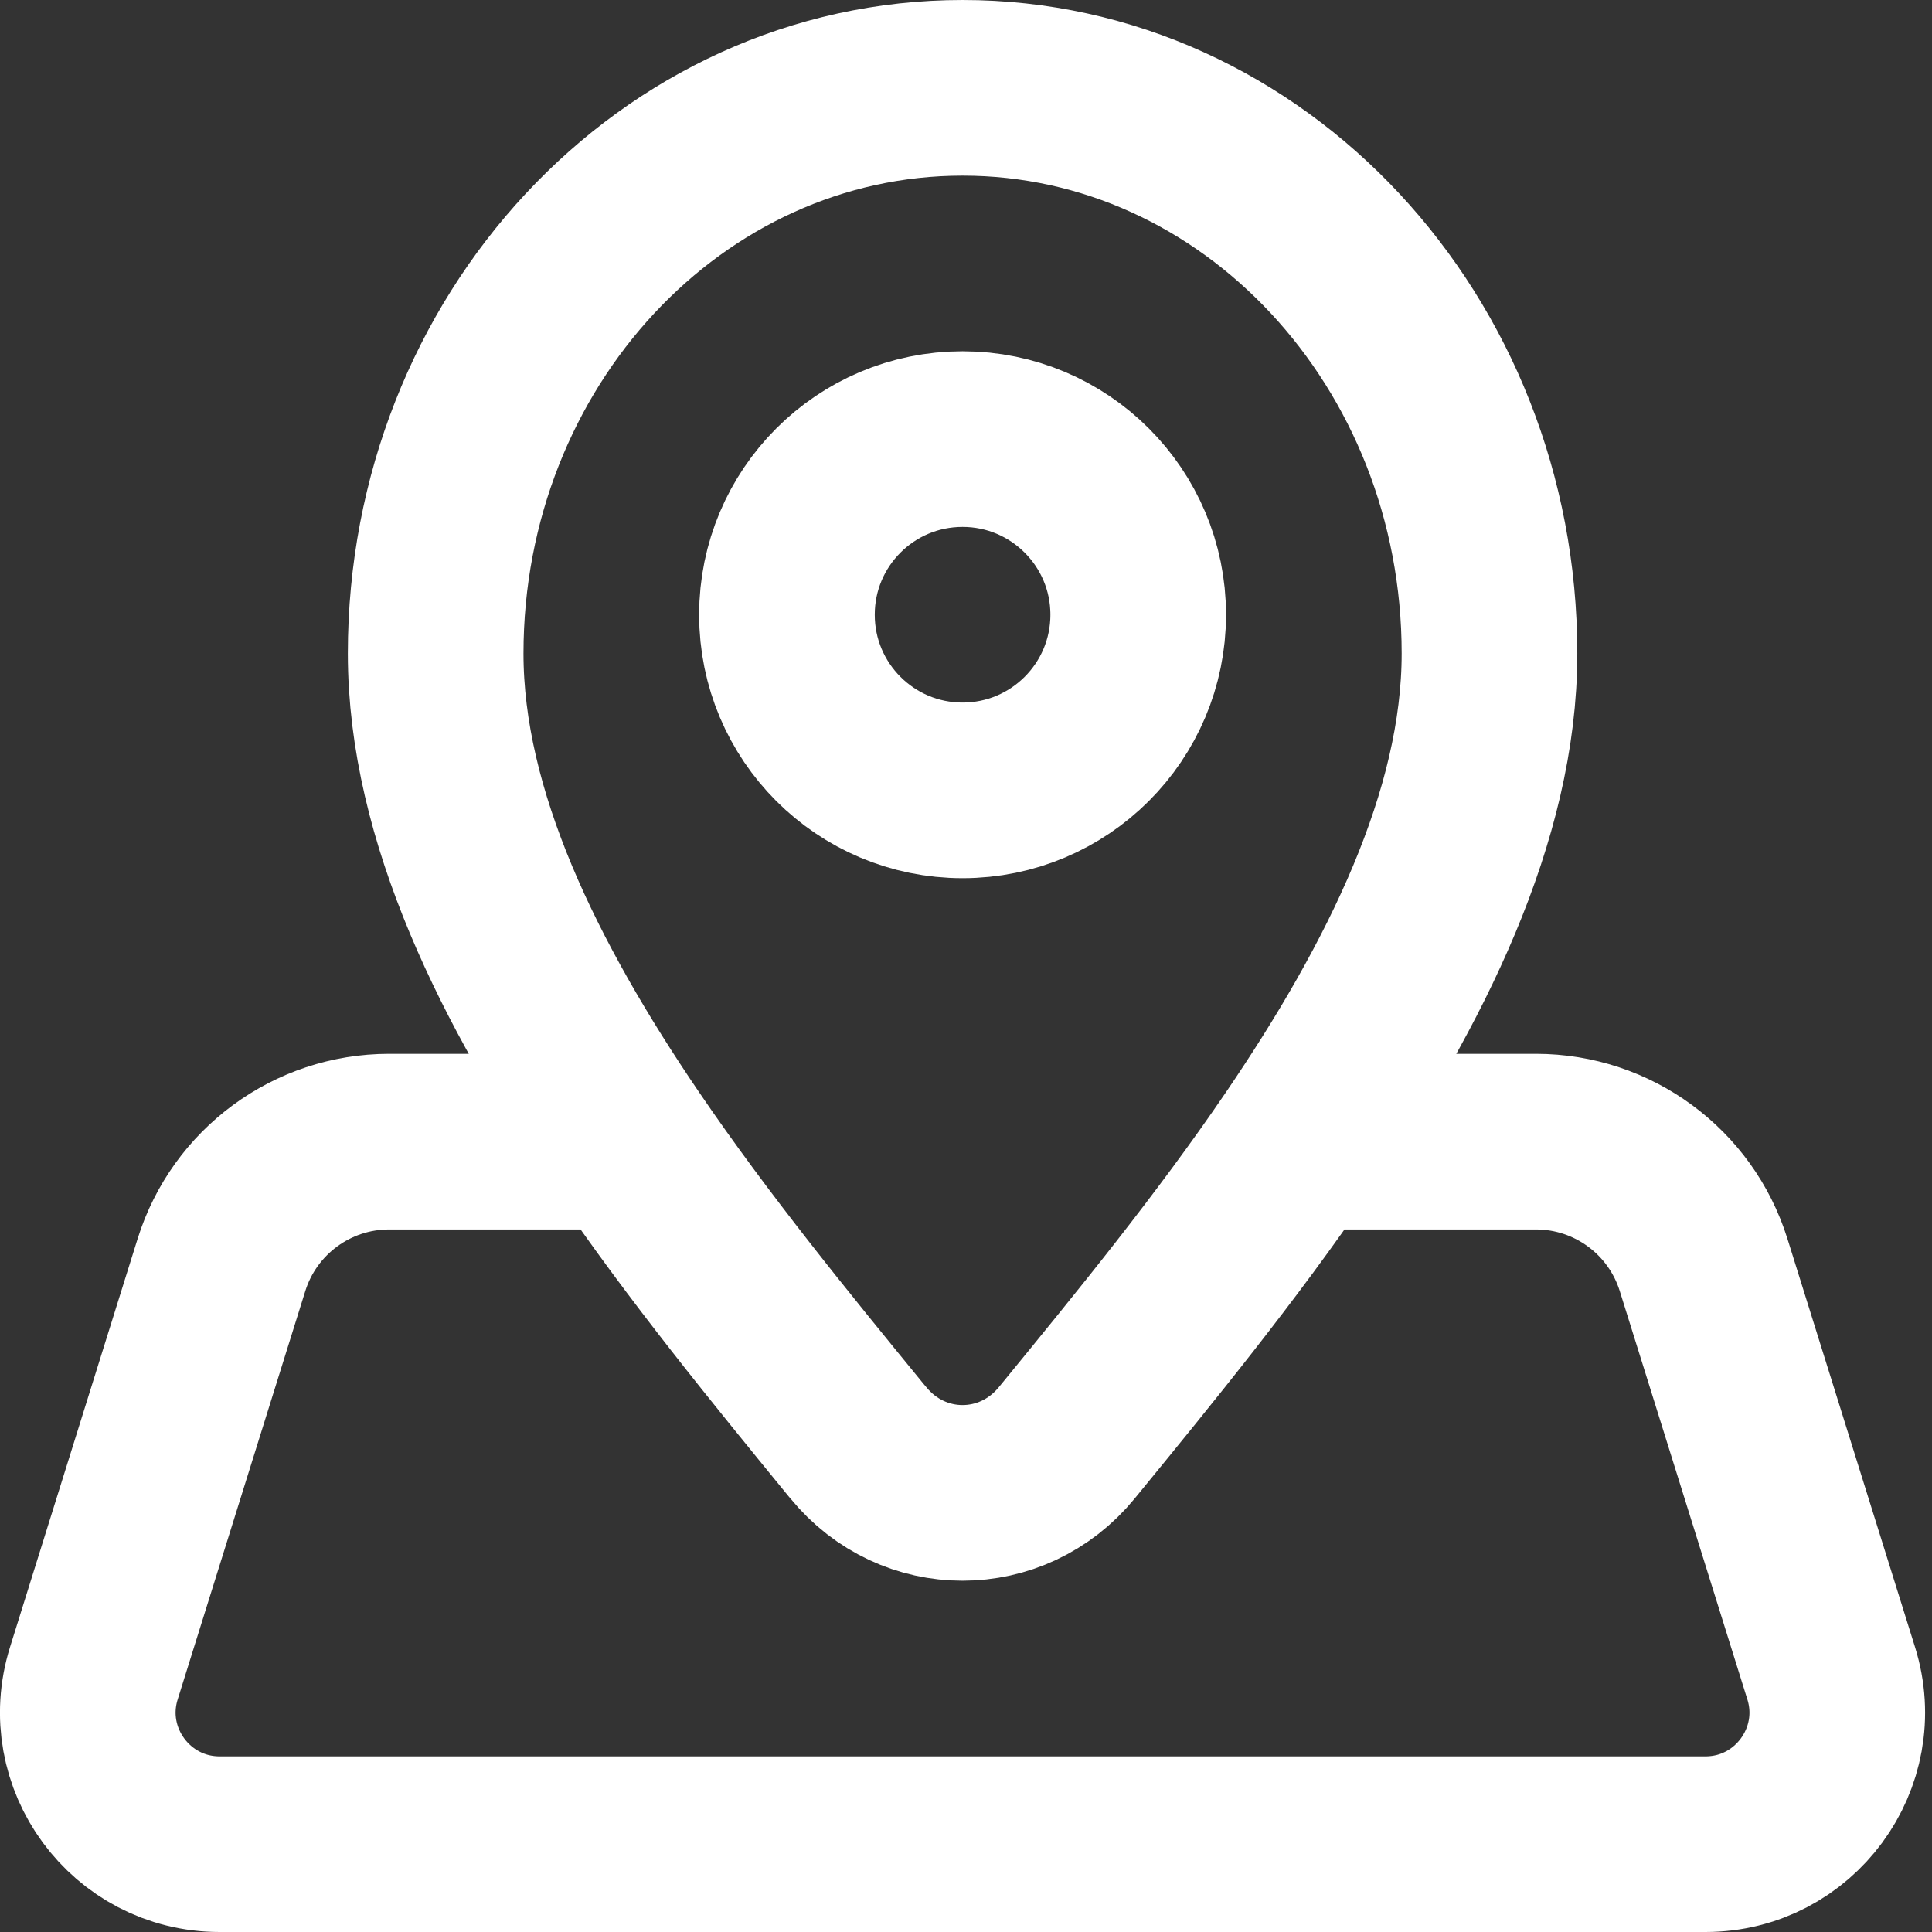 <svg width="22" height="22" viewBox="0 0 22 22" fill="none" xmlns="http://www.w3.org/2000/svg">
<rect x="0" y="0" width="22" height="22" fill="#333333" stroke="none"/>
<path d="M14.787 13H17.49C18.365 13 19.138 13.569 19.399 14.403L20.852 19.053C21.154 20.018 20.432 21 19.421 21H2.501C1.489 21 0.767 20.018 1.069 19.053L2.522 14.403C2.783 13.569 3.556 13 4.431 13H7.134M14.787 13C16.004 11.211 16.961 9.295 16.961 7.441C16.961 3.884 14.274 1 10.961 1C7.647 1 4.961 3.884 4.961 7.441C4.961 9.295 5.917 11.211 7.134 13M14.787 13C13.964 14.21 13.022 15.361 12.175 16.396L12.148 16.429C11.525 17.19 10.396 17.19 9.774 16.429L9.746 16.396C8.9 15.361 7.957 14.21 7.134 13M12.961 7C12.961 8.105 12.065 9 10.961 9C9.856 9 8.961 8.105 8.961 7C8.961 5.895 9.856 5 10.961 5C12.065 5 12.961 5.895 12.961 7Z" stroke="white" stroke-width="2" stroke-linecap="round" stroke-linejoin="round"/>
</svg>
